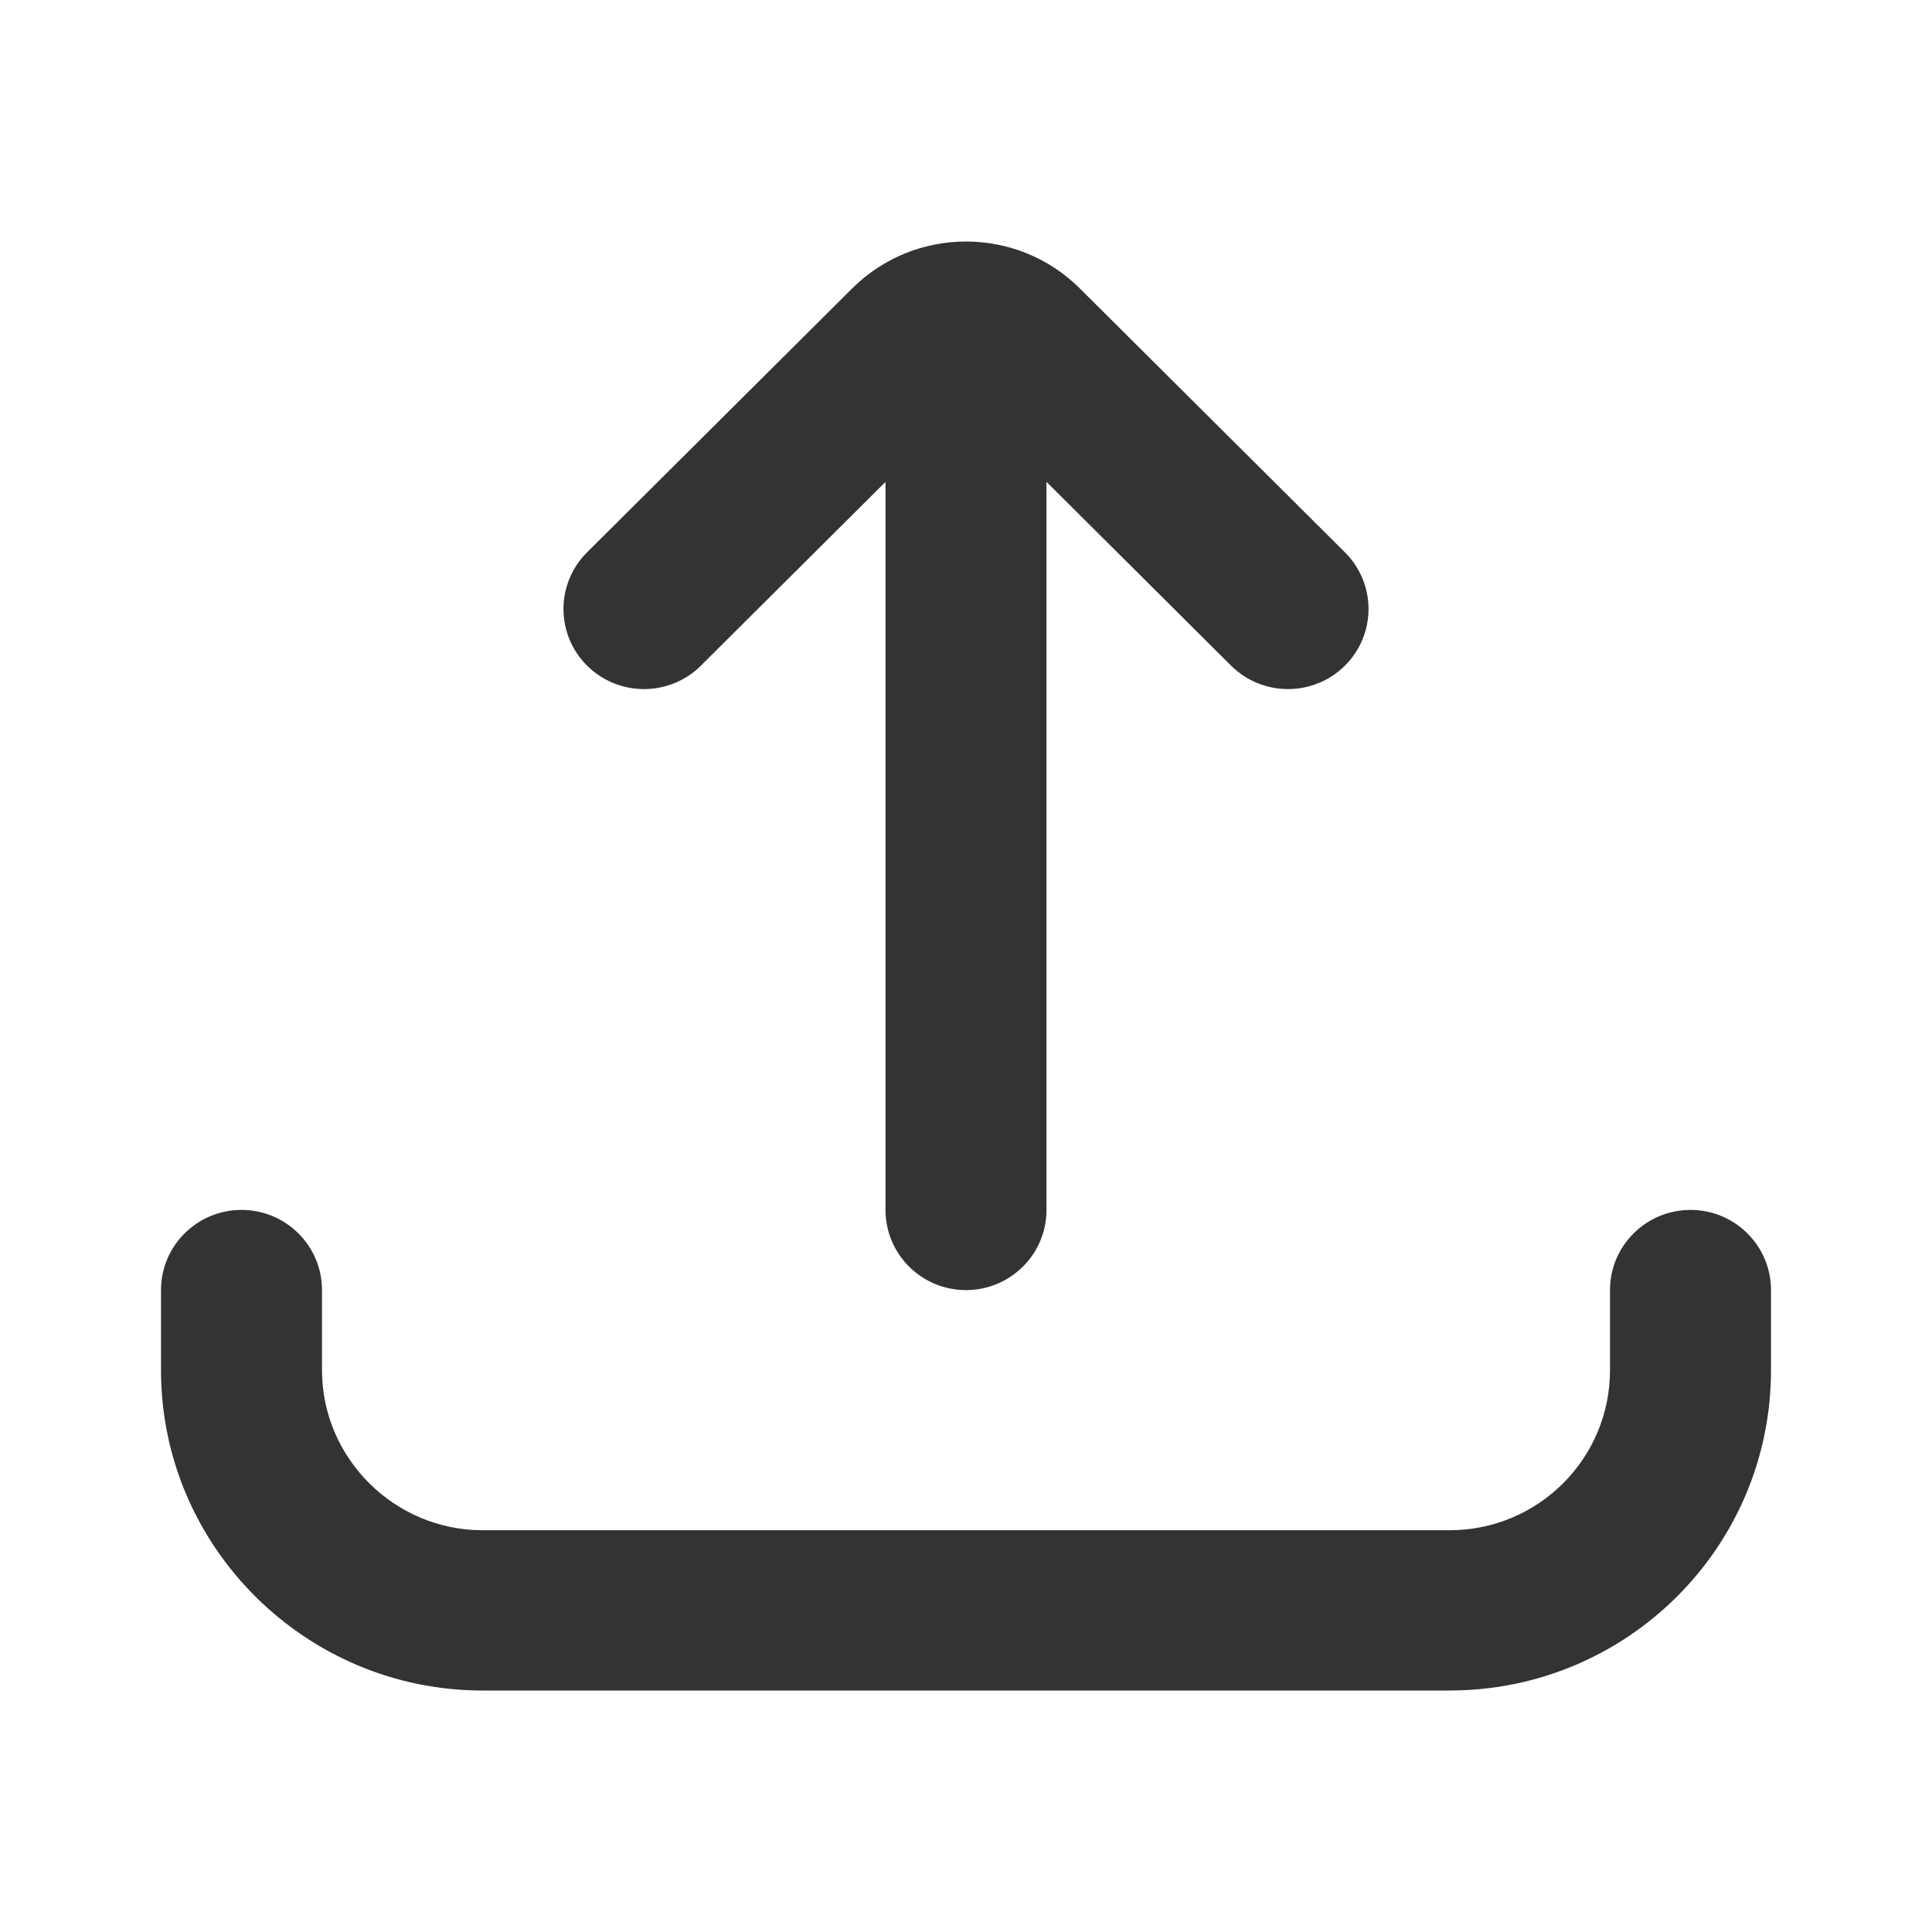 <svg width="24" height="24" viewBox="0 0 24 24" fill="none" xmlns="http://www.w3.org/2000/svg">
<path fill-rule="evenodd" clip-rule="evenodd" d="M13 5.986V15.03C13 15.58 12.552 16.026 12 16.026C11.448 16.026 11 15.58 11 15.03V5.986L8.707 8.269C8.317 8.657 7.683 8.657 7.293 8.269C6.902 7.88 6.902 7.25 7.293 6.861L10.586 3.583C11.367 2.806 12.633 2.806 13.414 3.583L16.707 6.861C17.098 7.25 17.098 7.88 16.707 8.269C16.317 8.657 15.683 8.657 15.293 8.269L13 5.986ZM2 16.026C2 15.476 2.448 15.03 3 15.03C3.552 15.03 4 15.476 4 16.026V17.021C4 18.114 4.9 19.009 5.993 19.009H18.008C19.108 19.009 20 18.12 20 17.021V16.026C20 15.476 20.448 15.03 21 15.03C21.552 15.03 22 15.476 22 16.026V17.021C22 19.218 20.213 21 18.008 21H5.993C3.796 21 2 19.214 2 17.021V16.026Z" fill="#333333"/>
</svg>
